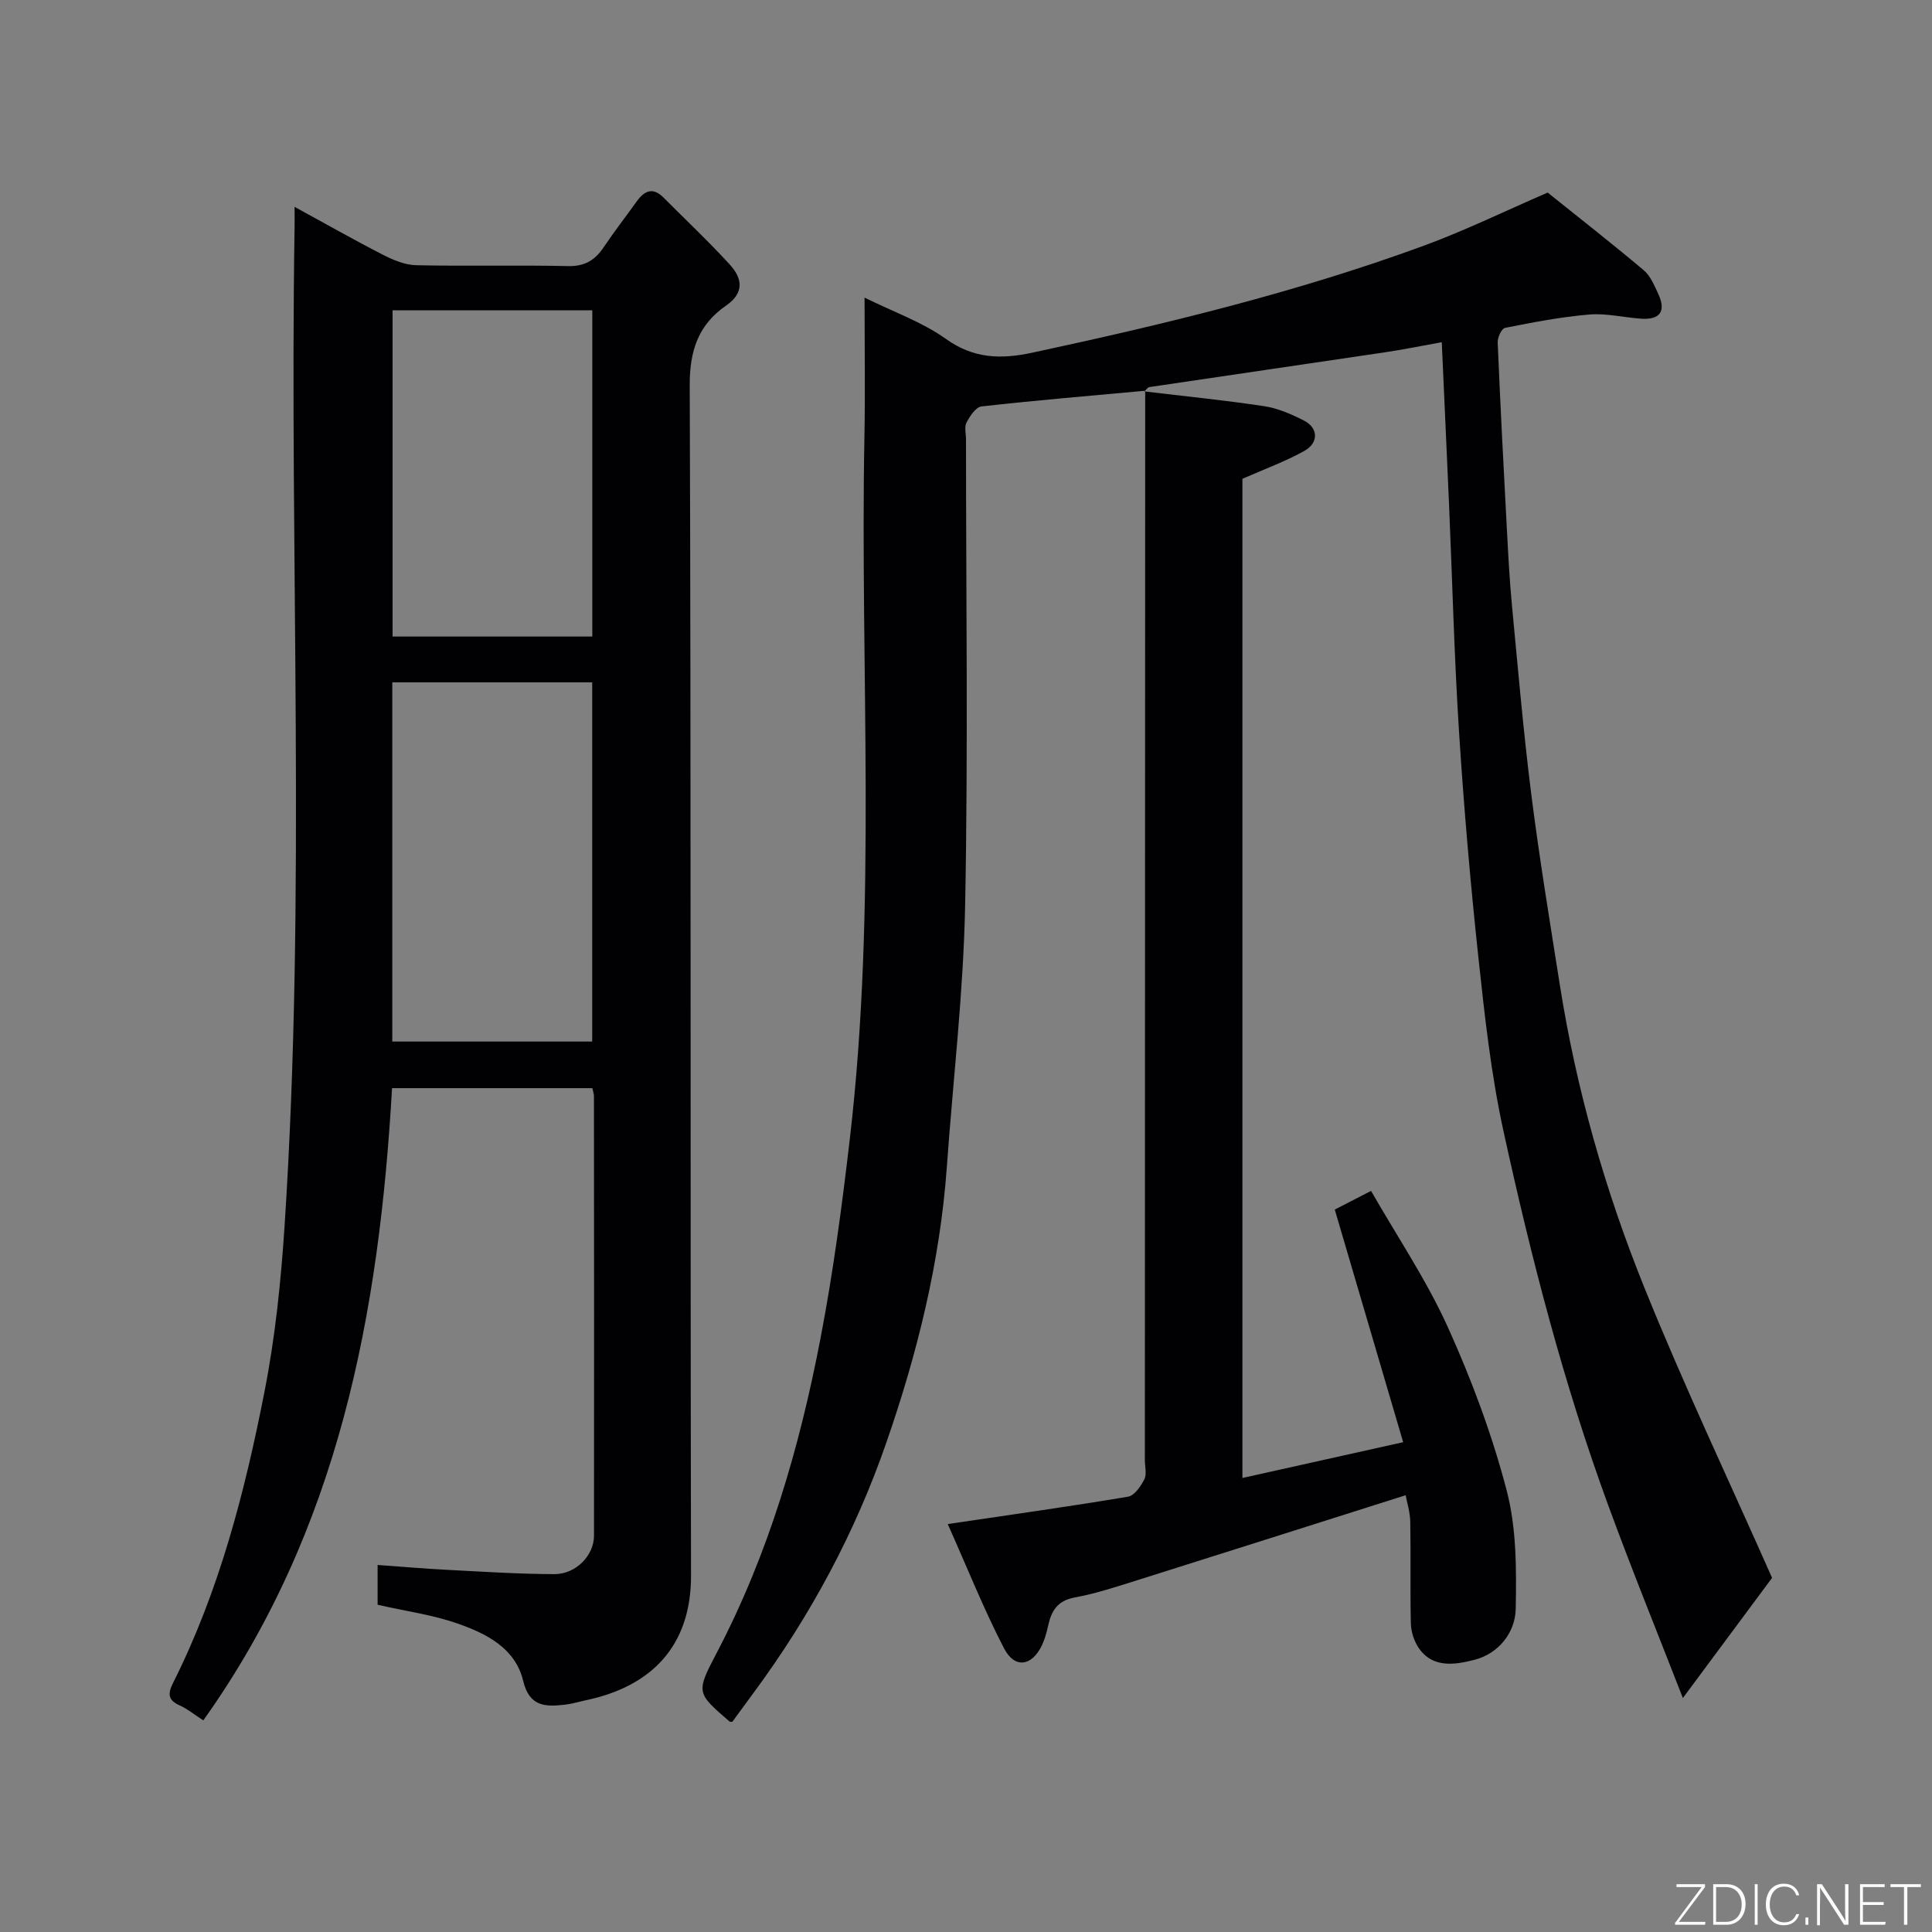 <svg enable-background="new 0 0 400 400" viewBox="0 0 400 400" xmlns="http://www.w3.org/2000/svg"><rect x="0" y="0" width="400" height="400" fill="#808080" stroke="none"/><path d="m78.18 332.25c0-2.44 0-5.05 0-8.24 4.89.35 9.58.76 14.27 1 7.43.39 14.86.87 22.29.9 4.48.02 8.23-3.83 8.24-7.96.04-30.32.01-60.64-.01-90.97 0-.47-.17-.94-.32-1.69-13.74 0-27.46 0-41.48 0-2.68 46.66-11 91.49-39.08 130.9-1.94-1.26-3.29-2.39-4.84-3.08-2.42-1.08-2.59-2.34-1.43-4.66 9.59-19.08 14.88-39.59 18.95-60.37 2.2-11.22 3.39-22.71 4.14-34.14 4.52-68.96.98-138.02 2.08-207.02.02-1 0-1.99 0-4.09 6.48 3.53 12.34 6.87 18.34 9.94 2.1 1.07 4.51 2.09 6.8 2.14 10.49.23 20.99-.05 31.48.18 3.45.08 5.56-1.21 7.37-3.89 2.18-3.25 4.58-6.35 6.87-9.53 1.59-2.21 3.34-2.97 5.53-.76 4.58 4.61 9.33 9.06 13.7 13.85 2.55 2.8 3.17 5.79-.78 8.53-5.69 3.93-7.53 9.28-7.5 16.5.3 82.13.1 164.27.27 246.41.03 14.79-8.41 22.99-21.69 25.8-1.43.3-2.84.75-4.29.92-4.05.47-7.47.55-8.77-4.91-1.61-6.72-7.53-9.75-13.43-11.82-5.18-1.84-10.74-2.59-16.71-3.94zm3.04-116.61h41.39c0-25.06 0-49.76 0-74.37-13.99 0-27.58 0-41.39 0zm41.41-83.85c0-22.83 0-45.19 0-67.55-13.96 0-27.55 0-41.35 0v67.55z" fill="#010103"/><path d="m237.07 80.9c-11.3 1.04-22.6 1.98-33.87 3.25-1.17.13-2.4 2.01-3.1 3.35-.48.91-.1 2.28-.1 3.45 0 32.16.45 64.33-.18 96.48-.35 18.08-2.5 36.13-3.79 54.2-1.41 19.67-6.14 38.69-12.57 57.18-6.44 18.56-15.72 35.81-27.44 51.67-1.45 1.97-2.89 3.95-4.4 6-.13-.02-.46.05-.61-.09-6.83-5.89-6.94-5.95-2.64-14.15 10.77-20.54 17.17-42.56 21.51-65.17 2.62-13.63 4.45-27.43 6.06-41.22 5.65-48.35 2.11-96.91 3.03-145.37.18-9.32.03-18.65.03-28.86 6 2.97 11.93 5.04 16.84 8.55 5.78 4.13 11.44 4.23 17.88 2.85 27.39-5.87 54.59-12.46 80.93-22.1 8.55-3.13 16.77-7.15 25.78-11.05 6.46 5.19 13.28 10.52 19.89 16.08 1.39 1.17 2.18 3.14 2.99 4.86 1.67 3.58.45 5.44-3.53 5.17-3.59-.24-7.22-1.16-10.75-.86-5.85.49-11.65 1.62-17.42 2.76-.71.14-1.58 1.99-1.53 3.02.54 12.87 1.21 25.74 1.9 38.61.28 5.27.55 10.55 1.05 15.8 1.24 13.07 2.37 26.16 4.01 39.19 1.66 13.12 3.82 26.18 5.88 39.25 3.4 21.65 9.38 42.66 17.56 62.91 8.18 20.26 17.56 40.03 26.41 60.02-5.85 7.88-12.16 16.38-18.47 24.88-5.16-13.27-10.54-26.49-15.45-39.89-9.26-25.25-15.96-51.26-21.69-77.48-2.58-11.79-3.9-23.89-5.19-35.92-1.67-15.53-3.01-31.1-4.01-46.69-1-15.68-1.39-31.4-2.07-47.1-.47-10.91-.98-21.83-1.51-33.63-3.92.7-7.95 1.53-12.02 2.13-16.17 2.41-32.35 4.75-48.51 7.16-.38.06-.69.59-1.03.9z" fill="#010103"/><path d="m236.93 81.04c8.28.99 16.58 1.81 24.82 3.06 2.83.43 5.62 1.65 8.21 2.97 2.99 1.52 3.11 4.61.07 6.3-3.92 2.18-8.19 3.73-12.8 5.76v206.87c10.96-2.44 21.71-4.84 33.28-7.41-4.73-16.09-9.39-31.92-14.16-48.16 2-1.03 4.41-2.27 7.51-3.87 5.42 9.47 11.48 18.45 15.89 28.19 4.94 10.91 9.18 22.3 12.2 33.87 2.04 7.82 2.02 16.34 1.86 24.52-.1 4.93-3.62 9.24-8.48 10.49-3.87 1-8.79 1.94-11.73-2.64-.9-1.4-1.47-3.26-1.5-4.93-.16-6.99.01-14-.12-20.99-.04-2.01-.68-4.01-.95-5.5-18.82 5.96-37.09 11.78-55.39 17.54-4.33 1.36-8.68 2.81-13.13 3.63-3.54.65-4.81 2.72-5.49 5.78-.31 1.42-.7 2.86-1.32 4.16-2.09 4.32-5.63 4.85-7.84.57-4.23-8.19-7.66-16.8-11.64-25.71 13.28-1.97 25.34-3.65 37.34-5.67 1.31-.22 2.63-2.15 3.36-3.59.54-1.06.11-2.61.11-3.95.02-73.81.05-147.62.07-221.42-.03-.01-.17.13-.17.13z" fill="#010103"/><g fill="#fbfcfa"><path d="m346.9 398 5.4-7.3h-5.2v-.6h5.9v.6l-5.4 7.2h5.5l-.1.6h-6.2v-.5z"/><path d="m354.7 390.1h2.8c2.3 0 3.9 1.6 3.9 4.1s-1.6 4.3-3.9 4.3h-2.8zm.6 7.8h2c2.2 0 3.3-1.6 3.3-3.6 0-1.8-1-3.6-3.3-3.6h-2z"/><path d="m363.9 390.1v8.4h-.6v-8.4h1.6z"/><path d="m372.5 396.3c-.4 1.3-1.4 2.3-3.2 2.3-2.4 0-3.7-1.9-3.7-4.3 0-2.3 1.2-4.3 3.7-4.3 1.8 0 2.9 1 3.2 2.4h-.6c-.4-1.1-1.1-1.8-2.5-1.8-2.1 0-3 1.9-3 3.7s.9 3.7 3 3.7c1.4 0 2.1-.7 2.5-1.7z"/><path d="m373.8 398.5v-1.5h.6v1.5z"/><path d="m376.2 398.5v-8.4h1c1.3 2 4.4 6.7 4.9 7.6-.1-1.2-.1-2.4-.1-3.8v-3.8h.7v8.4h-.9c-1.2-1.9-4.4-6.8-5-7.7.1 1.1 0 2.3 0 3.9v3.9h-.6z"/><path d="m390 394.4h-4.3v3.5h4.7l-.1.6h-5.2v-8.4h5.1v.6h-4.5v3.1h4.3z"/><path d="m394.2 390.7h-2.8v-.6h6.3v.6h-2.8v7.8h-.7z"/></g></svg>